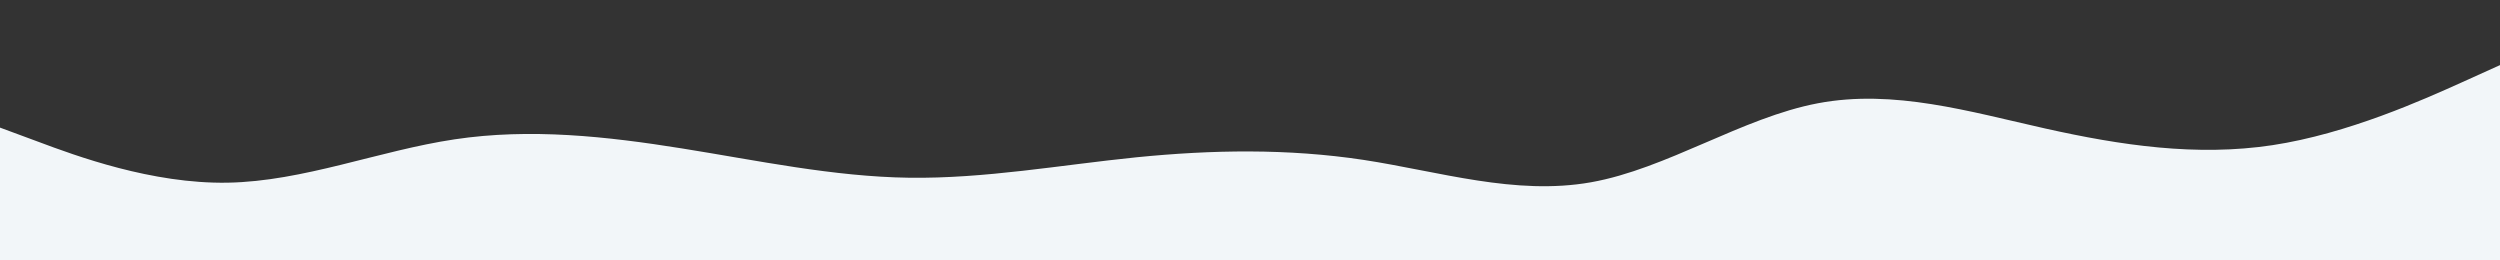 <svg id="visual" viewBox="0 0 1920 200" width="1920" height="200" xmlns="http://www.w3.org/2000/svg" xmlns:xlink="http://www.w3.org/1999/xlink" version="1.1"><rect x="0" y="0" width="1920" height="200" fill="#333333" stroke="none"/><path d="M0 98L29.2 108.8C58.3 119.7 116.7 141.3 174.8 140.3C233 139.3 291 115.7 349.2 107C407.3 98.3 465.7 104.7 523.8 114C582 123.3 640 135.7 698.2 136.5C756.3 137.3 814.7 126.7 872.8 120.8C931 115 989 114 1047.2 122.8C1105.3 131.7 1163.7 150.3 1221.8 140C1280 129.7 1338 90.3 1396.2 79.3C1454.3 68.3 1512.7 85.7 1570.8 98.7C1629 111.7 1687 120.3 1745.2 111.5C1803.3 102.7 1861.7 76.3 1890.8 63.2L1920 50L1920 201L1890.8 201C1861.7 201 1803.3 201 1745.2 201C1687 201 1629 201 1570.8 201C1512.7 201 1454.3 201 1396.2 201C1338 201 1280 201 1221.8 201C1163.7 201 1105.3 201 1047.2 201C989 201 931 201 872.8 201C814.7 201 756.3 201 698.2 201C640 201 582 201 523.8 201C465.7 201 407.3 201 349.2 201C291 201 233 201 174.8 201C116.7 201 58.3 201 29.2 201L0 201Z" fill="#F2F6F9" stroke-linecap="round" stroke-linejoin="miter"></path></svg>